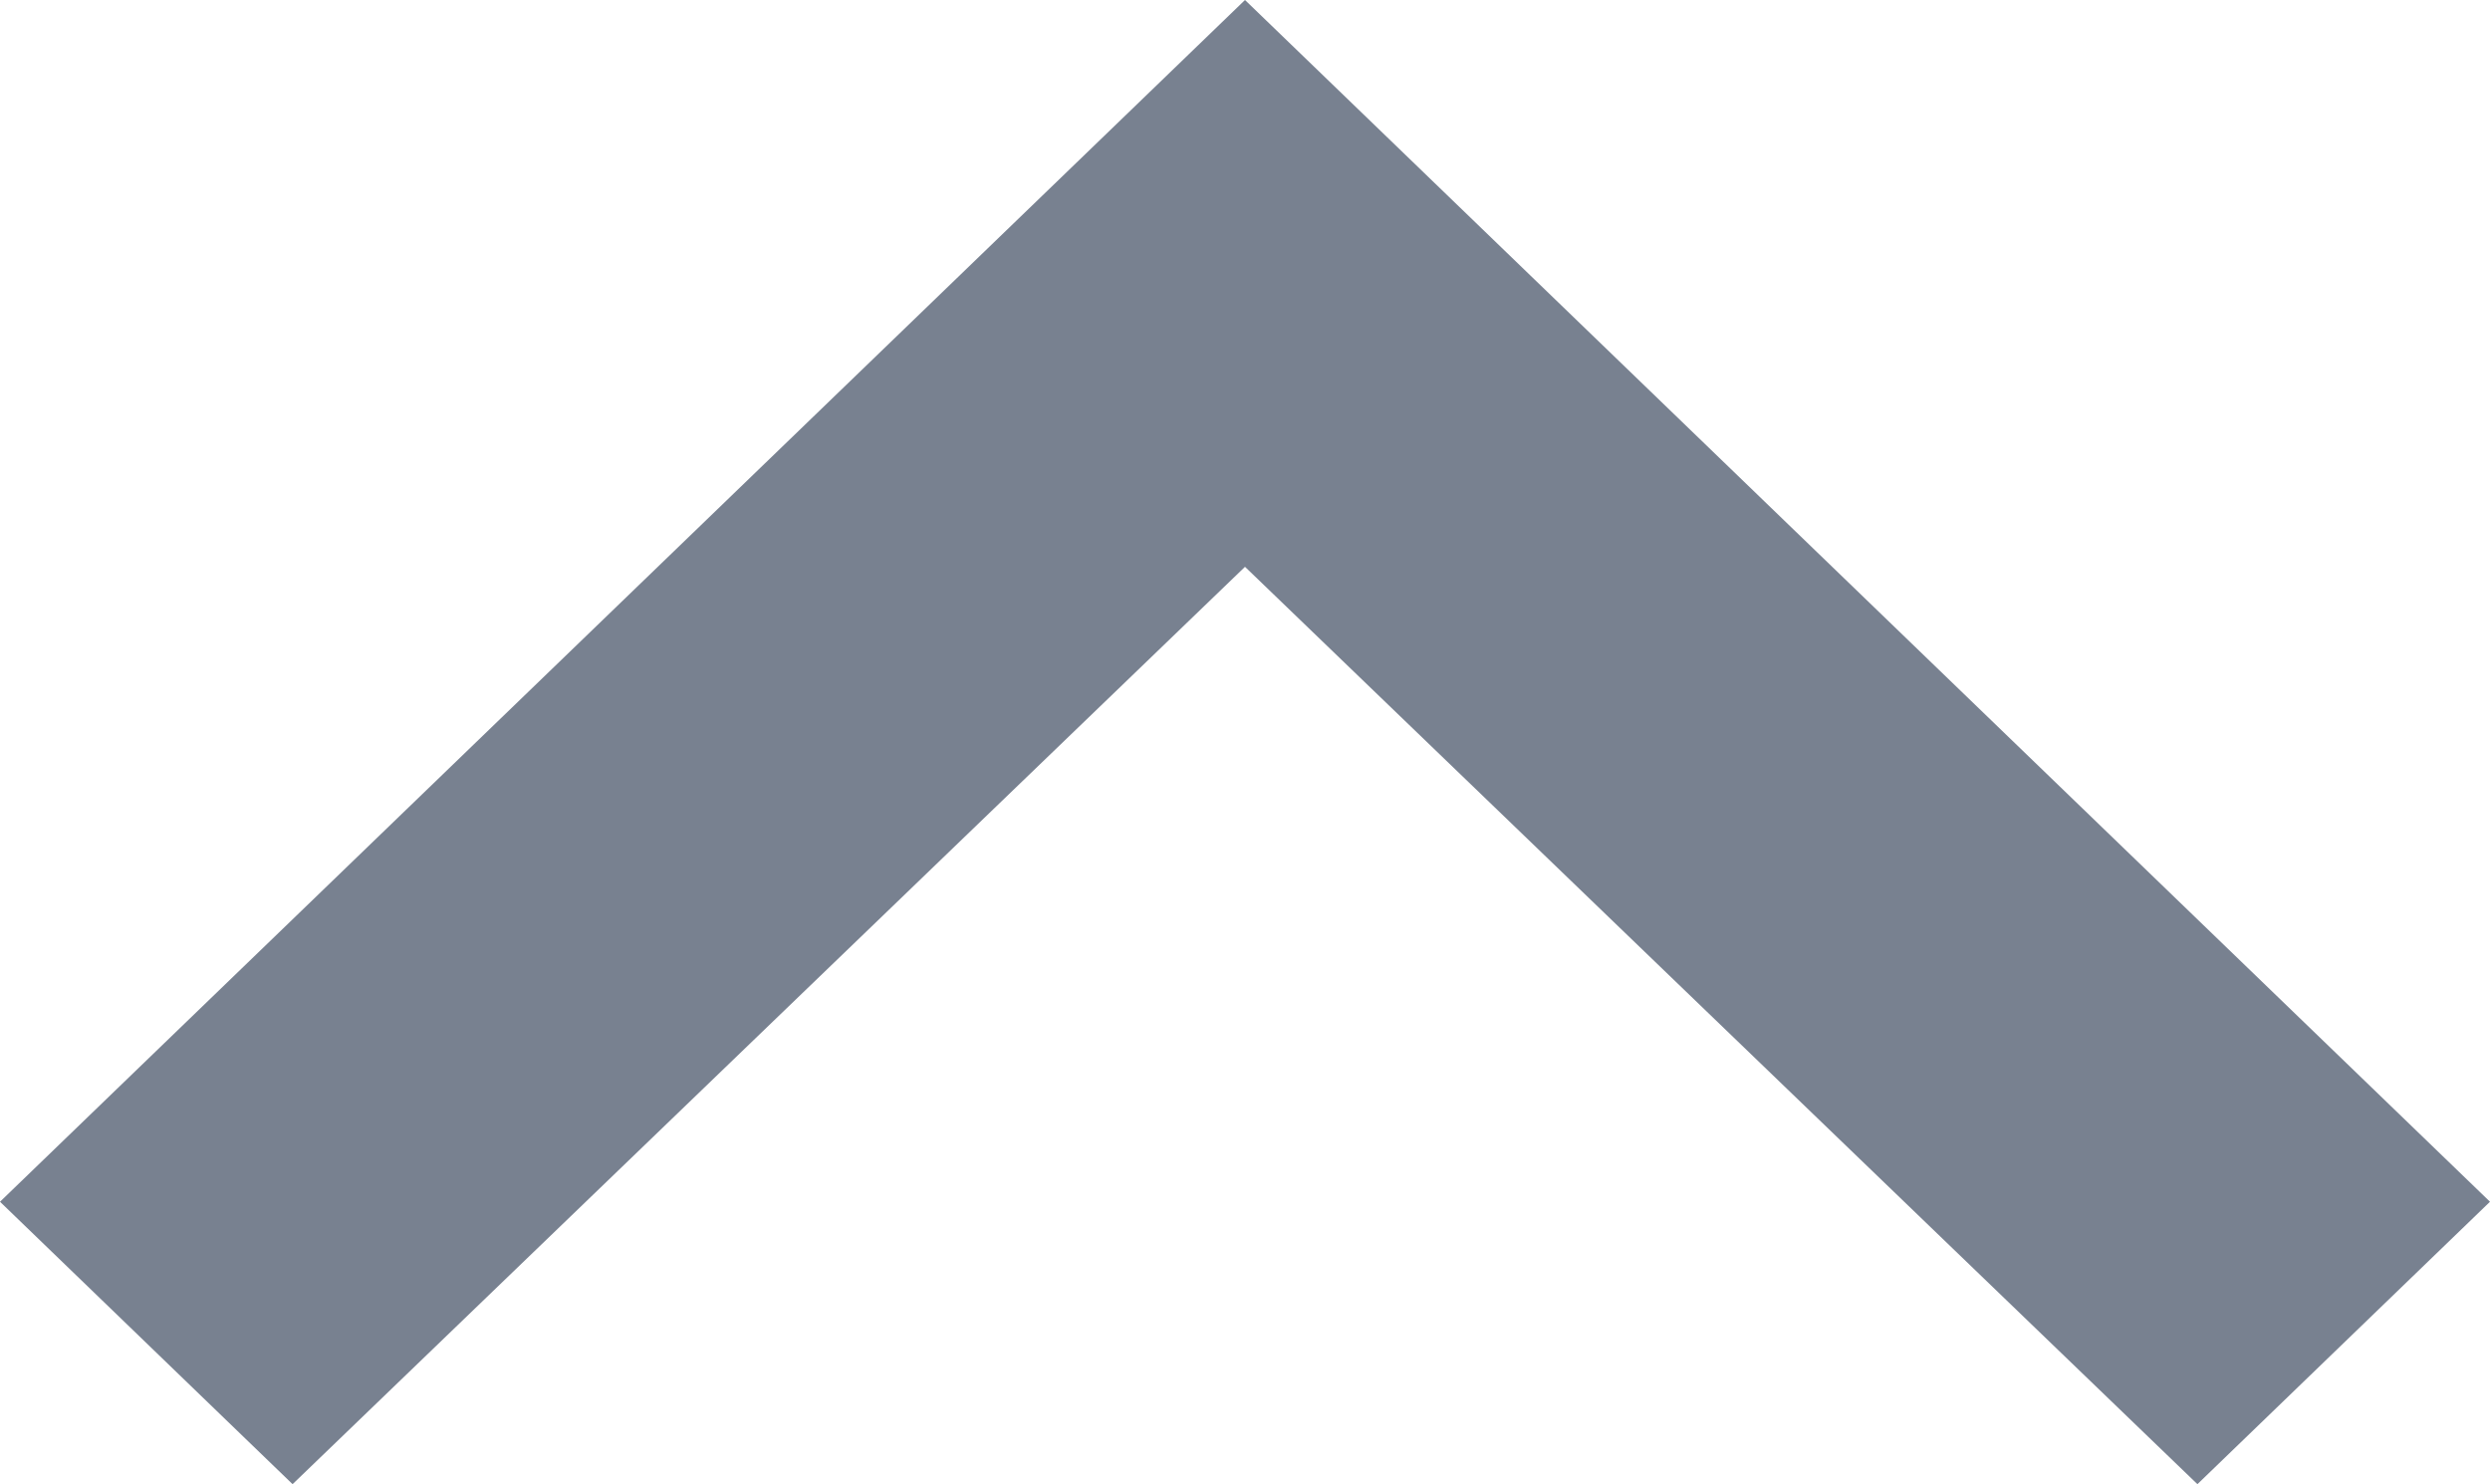 <svg id="Expand_Less" data-name="Expand Less" xmlns="http://www.w3.org/2000/svg" width="14" height="8.345" viewBox="0 0 14 8.345">
  <path id="ic_expand_less_24px" d="M13,8,6,14.757l1.645,1.588L13,11.187l5.355,5.158L20,14.757Z" transform="translate(-6 -8)" fill="#788190"/>
</svg>
